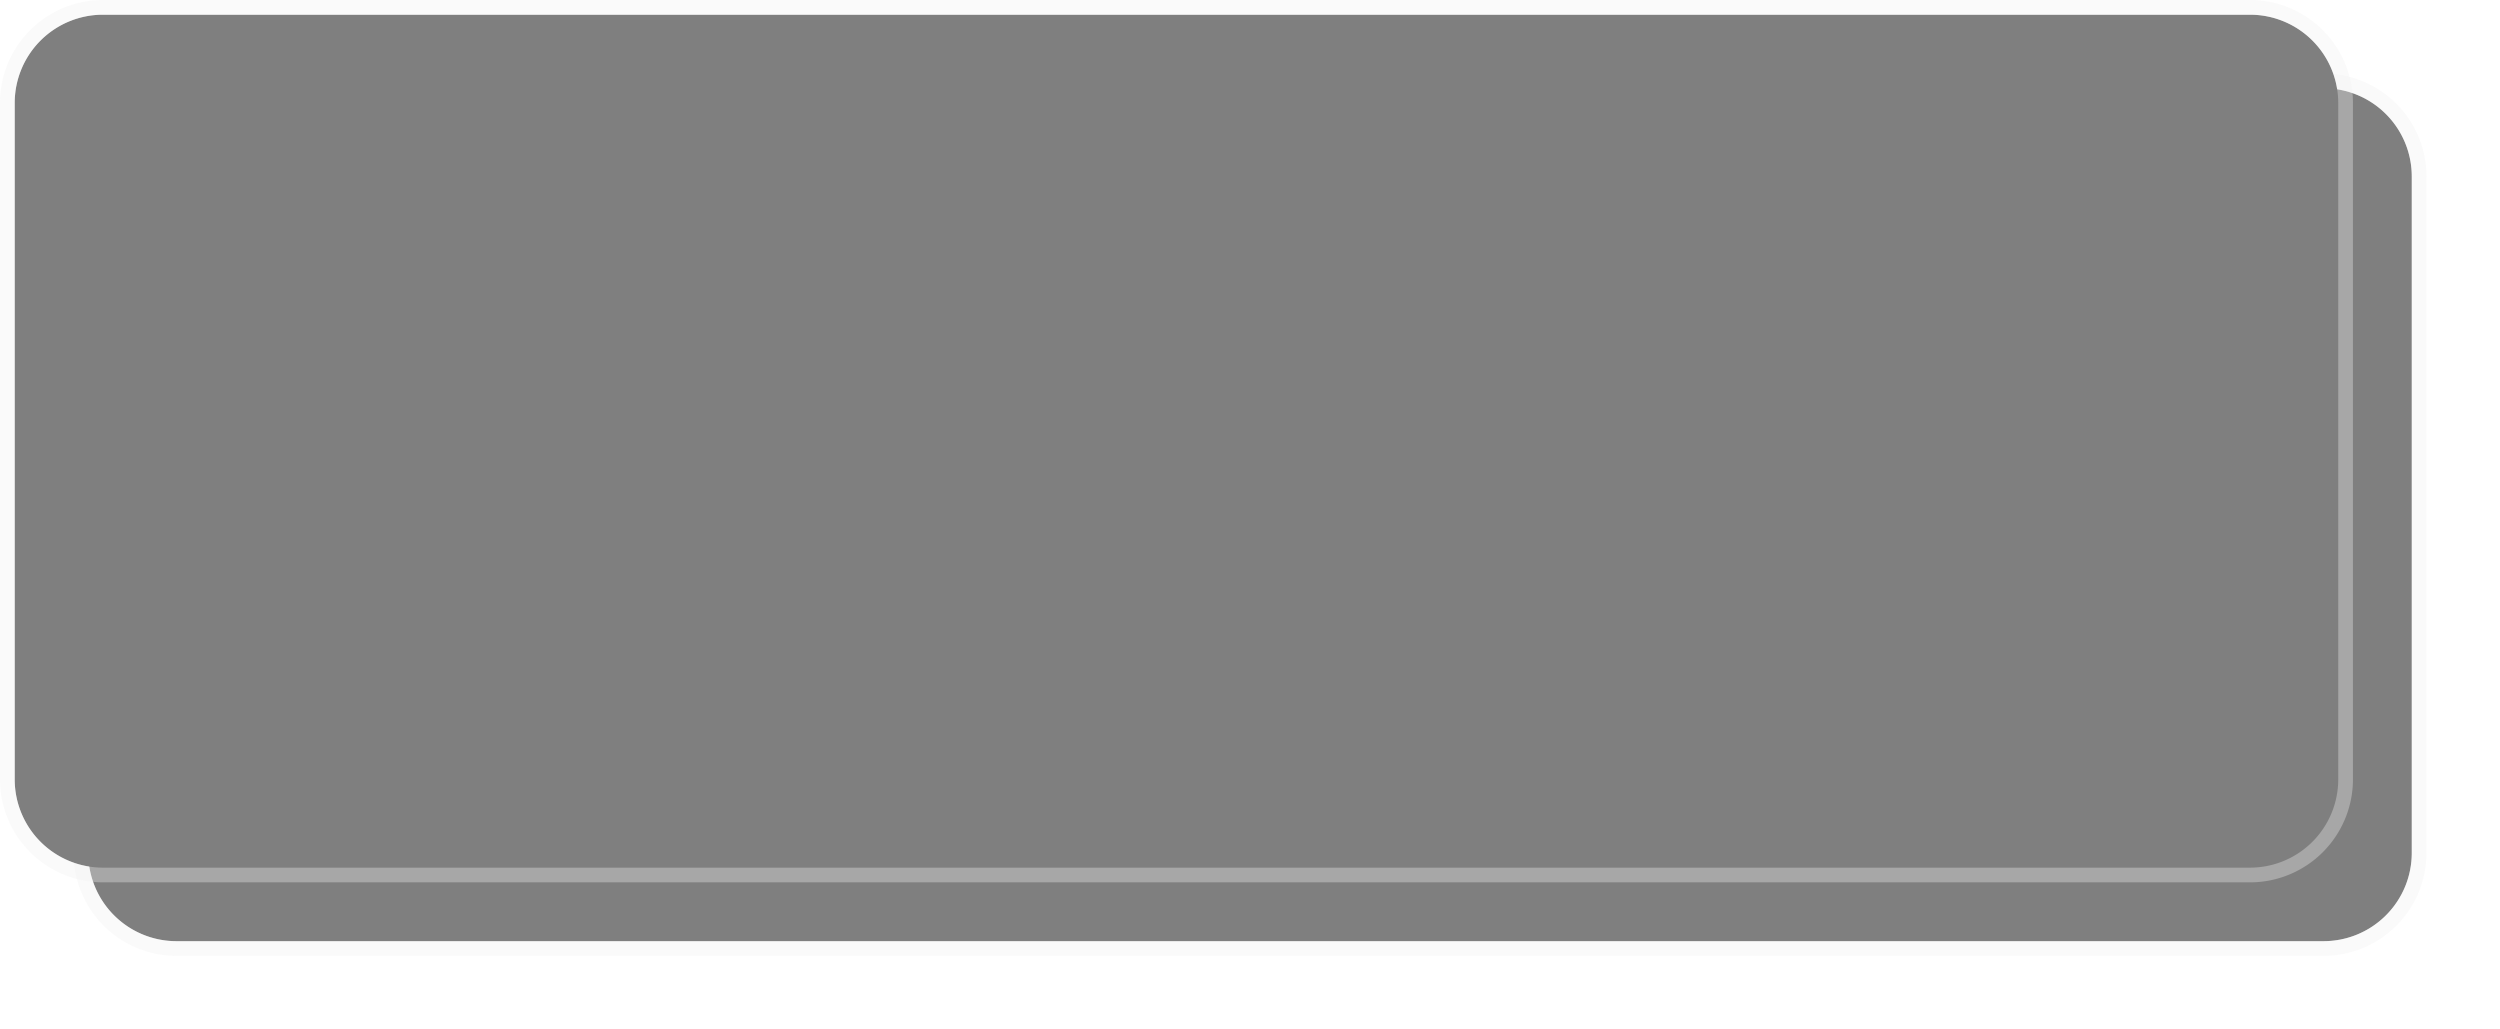 ﻿<?xml version="1.0" encoding="utf-8"?>
<svg version="1.1" xmlns:xlink="http://www.w3.org/1999/xlink" width="170px" height="70px" xmlns="http://www.w3.org/2000/svg">
  <defs>
    <filter x="3460px" y="300px" width="170px" height="70px" filterUnits="userSpaceOnUse" id="filter391">
      <feOffset dx="5" dy="5" in="SourceAlpha" result="shadowOffsetInner" />
      <feGaussianBlur stdDeviation="2.5" in="shadowOffsetInner" result="shadowGaussian" />
      <feComposite in2="shadowGaussian" operator="atop" in="SourceAlpha" result="shadowComposite" />
      <feColorMatrix type="matrix" values="0 0 0 0 0.333  0 0 0 0 0.333  0 0 0 0 0.333  0 0 0 0.349 0  " in="shadowComposite" />
    </filter>
    <g id="widget392">
      <path d="M 3461 307  A 6 6 0 0 1 3467 301 L 3613 301  A 6 6 0 0 1 3619 307 L 3619 353  A 6 6 0 0 1 3613 359 L 3467 359  A 6 6 0 0 1 3461 353 L 3461 307  Z " fill-rule="nonzero" fill="#7f7f7f" stroke="none" />
      <path d="M 3460.5 307  A 6.5 6.5 0 0 1 3467 300.5 L 3613 300.5  A 6.5 6.5 0 0 1 3619.5 307 L 3619.5 353  A 6.5 6.5 0 0 1 3613 359.5 L 3467 359.5  A 6.5 6.5 0 0 1 3460.5 353 L 3460.5 307  Z " stroke-width="1" stroke="#f2f2f2" fill="none" stroke-opacity="0.349" />
    </g>
  </defs>
  <g transform="matrix(1 0 0 1 -3460 -300 )">
    <use xlink:href="#widget392" filter="url(#filter391)" />
    <use xlink:href="#widget392" />
  </g>
</svg>